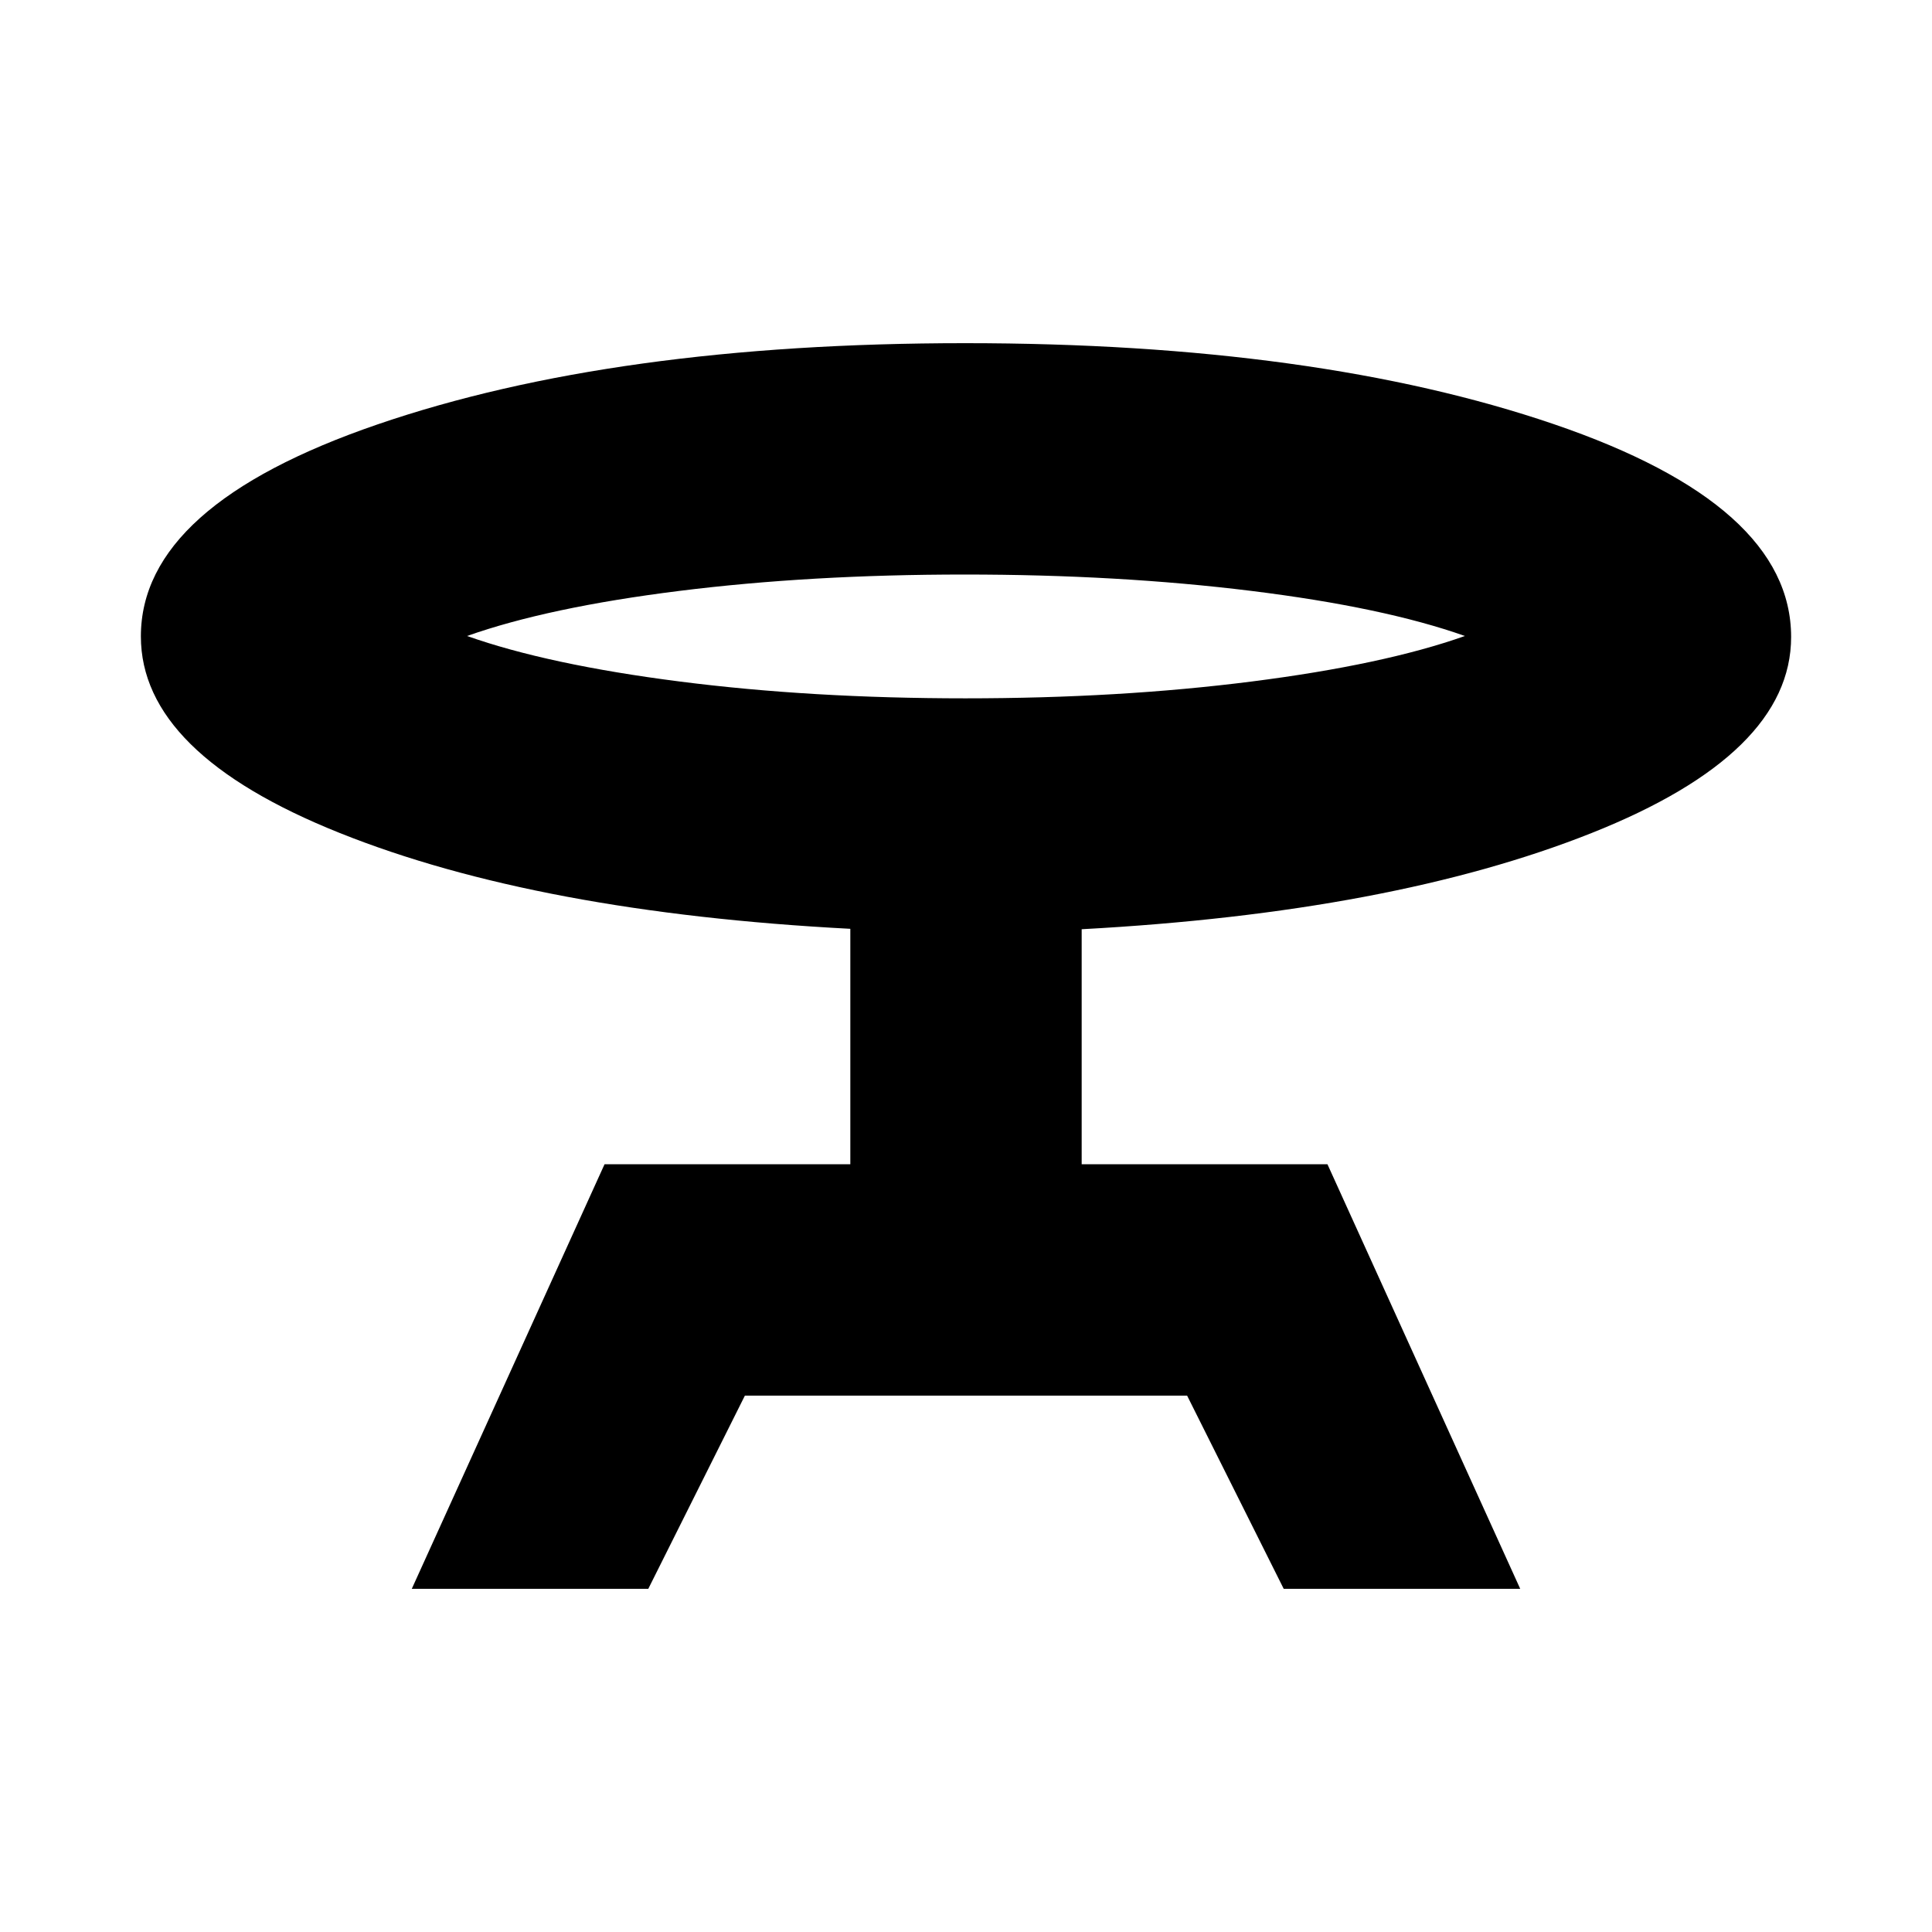 <svg xmlns="http://www.w3.org/2000/svg" height="20" viewBox="0 -960 960 960" width="20"><path d="m204.61-170.52 95.78-210.96h122.13v-117q-155.09-8.13-253.8-47.65Q70-585.65 70-643.79q0-65.04 117.69-105.36 117.69-40.33 291.83-40.33 174.55 0 292.51 40.22Q890-709.03 890-643.48q0 58.01-99.22 97.44-99.21 39.43-253.3 47.77v116.79h122.13l95.78 210.96H637.87l-48-96H370.13l-48 96H204.61ZM479.69-613q76.68 0 142.34-8.37 65.67-8.37 105.88-22.61-40.21-14.24-106.07-22.39-65.86-8.15-142.53-8.15-76.68 0-141.84 8.15-65.17 8.15-105.38 22.39 40.21 14.24 105.57 22.61Q403.02-613 479.69-613Zm.31-24.48Z"/></svg>